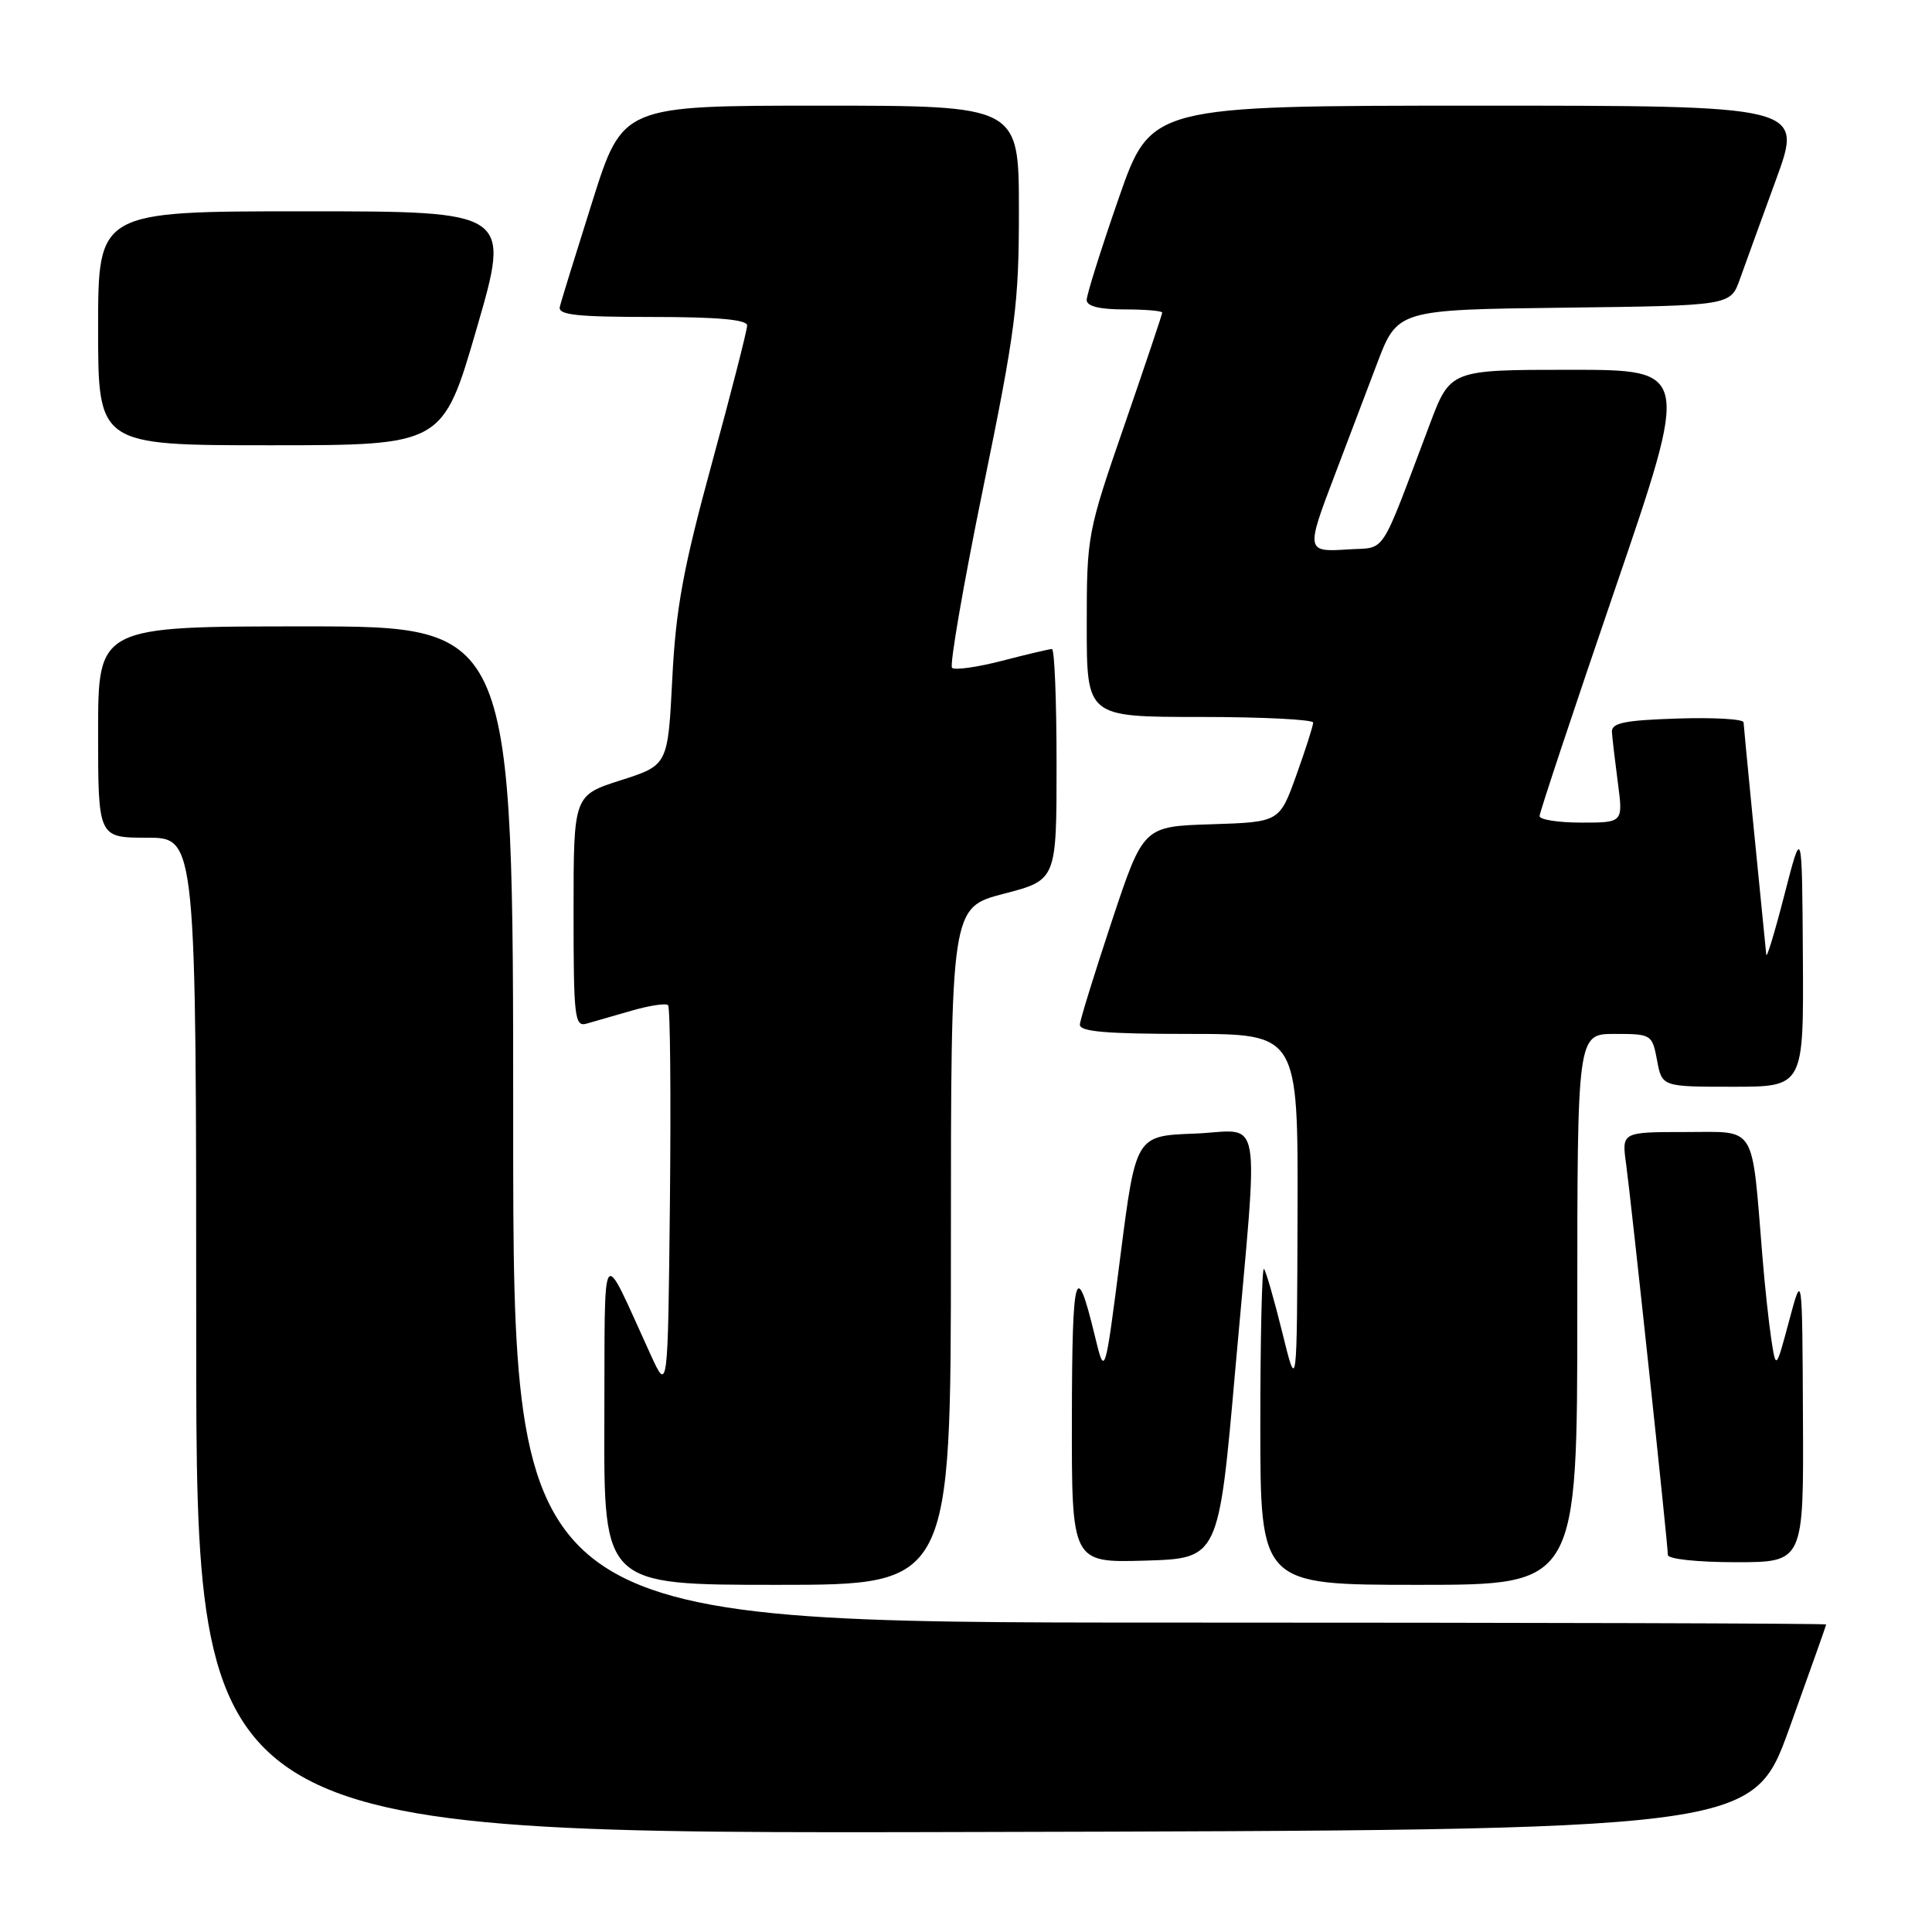 <?xml version="1.0" encoding="UTF-8" standalone="no"?>
<!DOCTYPE svg PUBLIC "-//W3C//DTD SVG 1.1//EN" "http://www.w3.org/Graphics/SVG/1.1/DTD/svg11.dtd" >
<svg xmlns="http://www.w3.org/2000/svg" xmlns:xlink="http://www.w3.org/1999/xlink" version="1.1" viewBox="0 0 256 256">
 <g >
 <path fill="currentColor"
d=" M 237.10 229.00 C 239.77 221.57 241.97 215.39 241.98 215.25 C 241.99 215.11 202.85 215.00 155.00 215.00 C 68.00 215.00 68.00 215.00 68.00 149.00 C 68.00 83.00 68.00 83.00 40.50 83.00 C 13.00 83.00 13.00 83.00 13.00 97.00 C 13.00 111.00 13.00 111.00 19.50 111.00 C 26.00 111.00 26.00 111.00 26.00 177.00 C 26.00 243.01 26.00 243.01 129.12 242.75 C 232.24 242.50 232.24 242.50 237.10 229.00 Z  M 126.00 165.12 C 126.00 120.25 126.00 120.25 133.00 118.43 C 140.00 116.61 140.00 116.61 140.00 101.31 C 140.00 92.89 139.73 86.00 139.39 86.00 C 139.06 86.00 136.09 86.70 132.78 87.56 C 129.48 88.41 126.50 88.83 126.15 88.49 C 125.81 88.14 127.66 77.43 130.27 64.68 C 134.59 43.61 135.02 40.25 135.01 27.75 C 135.00 14.00 135.00 14.00 108.75 14.00 C 82.50 14.00 82.50 14.00 78.50 26.66 C 76.30 33.62 74.35 39.92 74.18 40.66 C 73.92 41.73 76.41 42.00 86.43 42.00 C 95.10 42.00 99.00 42.35 99.00 43.13 C 99.00 43.75 96.90 51.96 94.33 61.38 C 90.52 75.33 89.55 80.62 89.08 89.95 C 88.50 101.39 88.50 101.39 82.25 103.39 C 76.00 105.39 76.00 105.39 76.00 120.76 C 76.00 134.93 76.14 136.10 77.75 135.63 C 78.71 135.35 81.42 134.58 83.76 133.90 C 86.10 133.23 88.24 132.91 88.52 133.19 C 88.81 133.47 88.91 145.13 88.77 159.10 C 88.50 184.50 88.50 184.50 86.21 179.50 C 79.50 164.83 80.17 163.87 80.08 188.25 C 80.00 210.00 80.00 210.00 103.00 210.00 C 126.00 210.00 126.00 210.00 126.00 165.12 Z  M 209.00 173.50 C 209.00 137.00 209.00 137.00 213.95 137.00 C 218.83 137.00 218.92 137.06 219.57 140.50 C 220.22 144.00 220.22 144.00 229.61 144.00 C 239.00 144.00 239.00 144.00 238.89 126.75 C 238.78 109.50 238.78 109.50 236.46 118.50 C 235.19 123.45 234.10 127.05 234.04 126.50 C 233.14 117.63 231.05 96.30 231.03 95.71 C 231.01 95.28 227.06 95.05 222.25 95.21 C 215.22 95.44 213.52 95.79 213.59 97.00 C 213.64 97.83 214.00 100.86 214.38 103.75 C 215.07 109.00 215.07 109.00 209.53 109.00 C 206.49 109.00 204.00 108.61 204.00 108.14 C 204.00 107.66 208.49 94.16 213.97 78.14 C 223.94 49.00 223.94 49.00 208.06 49.00 C 192.17 49.00 192.17 49.00 189.44 56.25 C 182.67 74.17 183.79 72.46 178.62 72.80 C 173.05 73.17 173.02 73.02 176.85 62.98 C 178.41 58.86 180.93 52.25 182.43 48.27 C 185.16 41.04 185.16 41.04 207.23 40.77 C 229.30 40.50 229.30 40.50 230.54 37.00 C 231.23 35.08 233.39 29.11 235.35 23.75 C 238.91 14.00 238.91 14.00 195.71 14.00 C 152.50 14.01 152.50 14.01 148.24 26.25 C 145.90 32.99 143.99 39.06 143.99 39.75 C 144.00 40.58 145.67 41.00 149.00 41.00 C 151.75 41.00 154.00 41.19 154.00 41.42 C 154.00 41.64 151.75 48.34 149.00 56.31 C 144.07 70.57 144.00 70.95 144.00 82.89 C 144.00 95.00 144.00 95.00 159.00 95.00 C 167.25 95.00 174.00 95.34 174.00 95.75 C 174.00 96.16 173.00 99.30 171.77 102.72 C 169.54 108.93 169.54 108.93 160.52 109.22 C 151.50 109.50 151.50 109.50 147.34 122.00 C 145.06 128.88 143.14 135.06 143.09 135.75 C 143.02 136.70 146.52 137.00 157.50 137.00 C 172.00 137.00 172.00 137.00 171.93 160.75 C 171.86 184.50 171.86 184.50 169.91 176.56 C 168.83 172.19 167.74 168.41 167.48 168.14 C 167.22 167.88 167.00 177.19 167.00 188.83 C 167.00 210.00 167.00 210.00 188.00 210.00 C 209.00 210.00 209.00 210.00 209.00 173.50 Z  M 163.68 181.50 C 166.81 146.07 167.47 149.86 158.25 150.21 C 150.50 150.50 150.50 150.50 148.45 166.50 C 146.40 182.50 146.40 182.50 145.07 177.00 C 142.56 166.61 142.06 168.38 142.03 187.79 C 142.00 207.07 142.00 207.07 151.74 206.79 C 161.48 206.50 161.48 206.50 163.68 181.50 Z  M 238.90 187.75 C 238.81 168.50 238.81 168.50 237.07 175.00 C 235.33 181.50 235.33 181.50 234.71 177.50 C 234.38 175.30 233.84 170.35 233.53 166.50 C 232.07 148.71 232.86 150.00 223.34 150.00 C 214.88 150.00 214.88 150.00 215.47 154.25 C 216.14 159.15 221.00 204.60 221.00 206.04 C 221.00 206.58 224.91 207.00 230.00 207.00 C 239.00 207.00 239.00 207.00 238.90 187.75 Z  M 63.17 43.50 C 67.67 28.00 67.67 28.00 40.34 28.00 C 13.00 28.00 13.00 28.00 13.00 43.50 C 13.00 59.00 13.00 59.00 35.83 59.00 C 58.67 59.00 58.67 59.00 63.17 43.50 Z "/>
</g>
</svg>